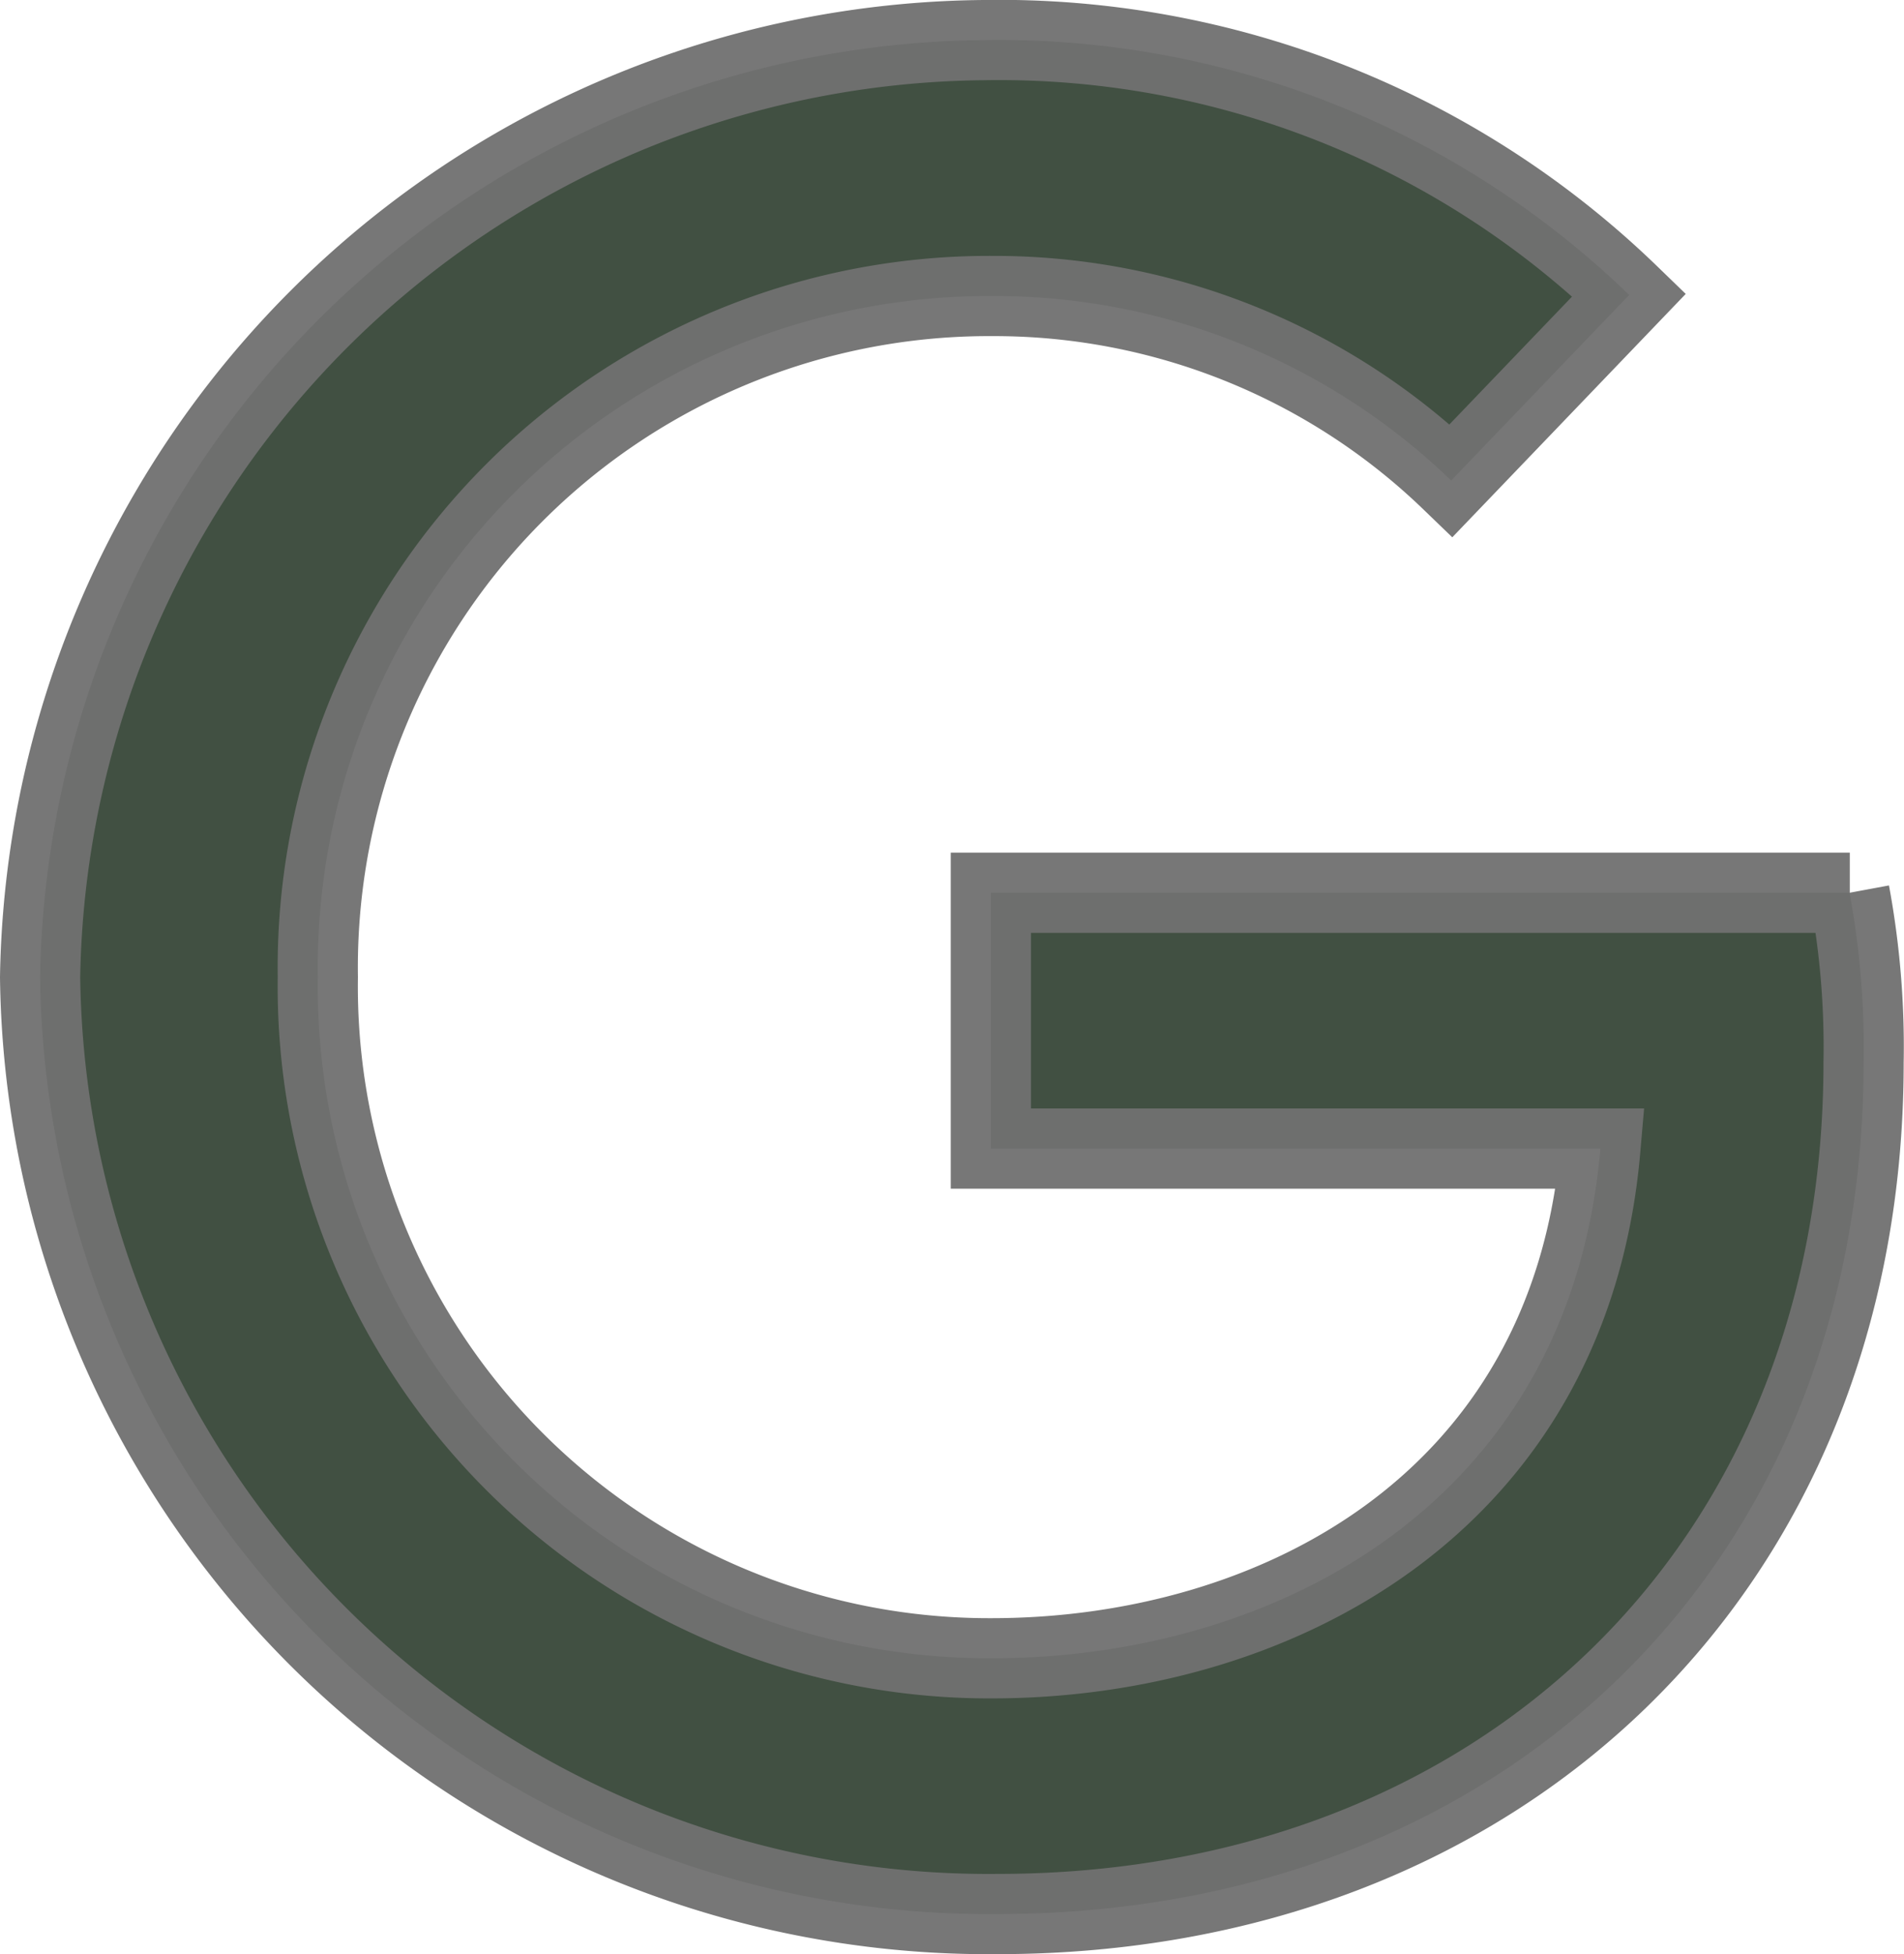 <svg xmlns="http://www.w3.org/2000/svg" width="23.741" height="24.36" viewBox="0 0 23.741 24.36">
  <path id="google" d="M25.61,13.629H14.9v3.189h7.6c-.385,4.45-4.088,6.354-7.592,6.354a8.374,8.374,0,0,1-8.4-8.491,8.371,8.371,0,0,1,8.409-8.491,8.208,8.208,0,0,1,5.723,2.3l2.219-2.313A11.294,11.294,0,0,0,14.807,3,11.876,11.876,0,0,0,3.045,14.68,11.826,11.826,0,0,0,14.982,26.36c6.249,0,10.8-4.286,10.8-10.617a10.526,10.526,0,0,0-.175-2.114Z" transform="translate(-2.545 -2.5)" fill="#384839" stroke="#707070" stroke-width="1" opacity="0.953"/>
</svg>

